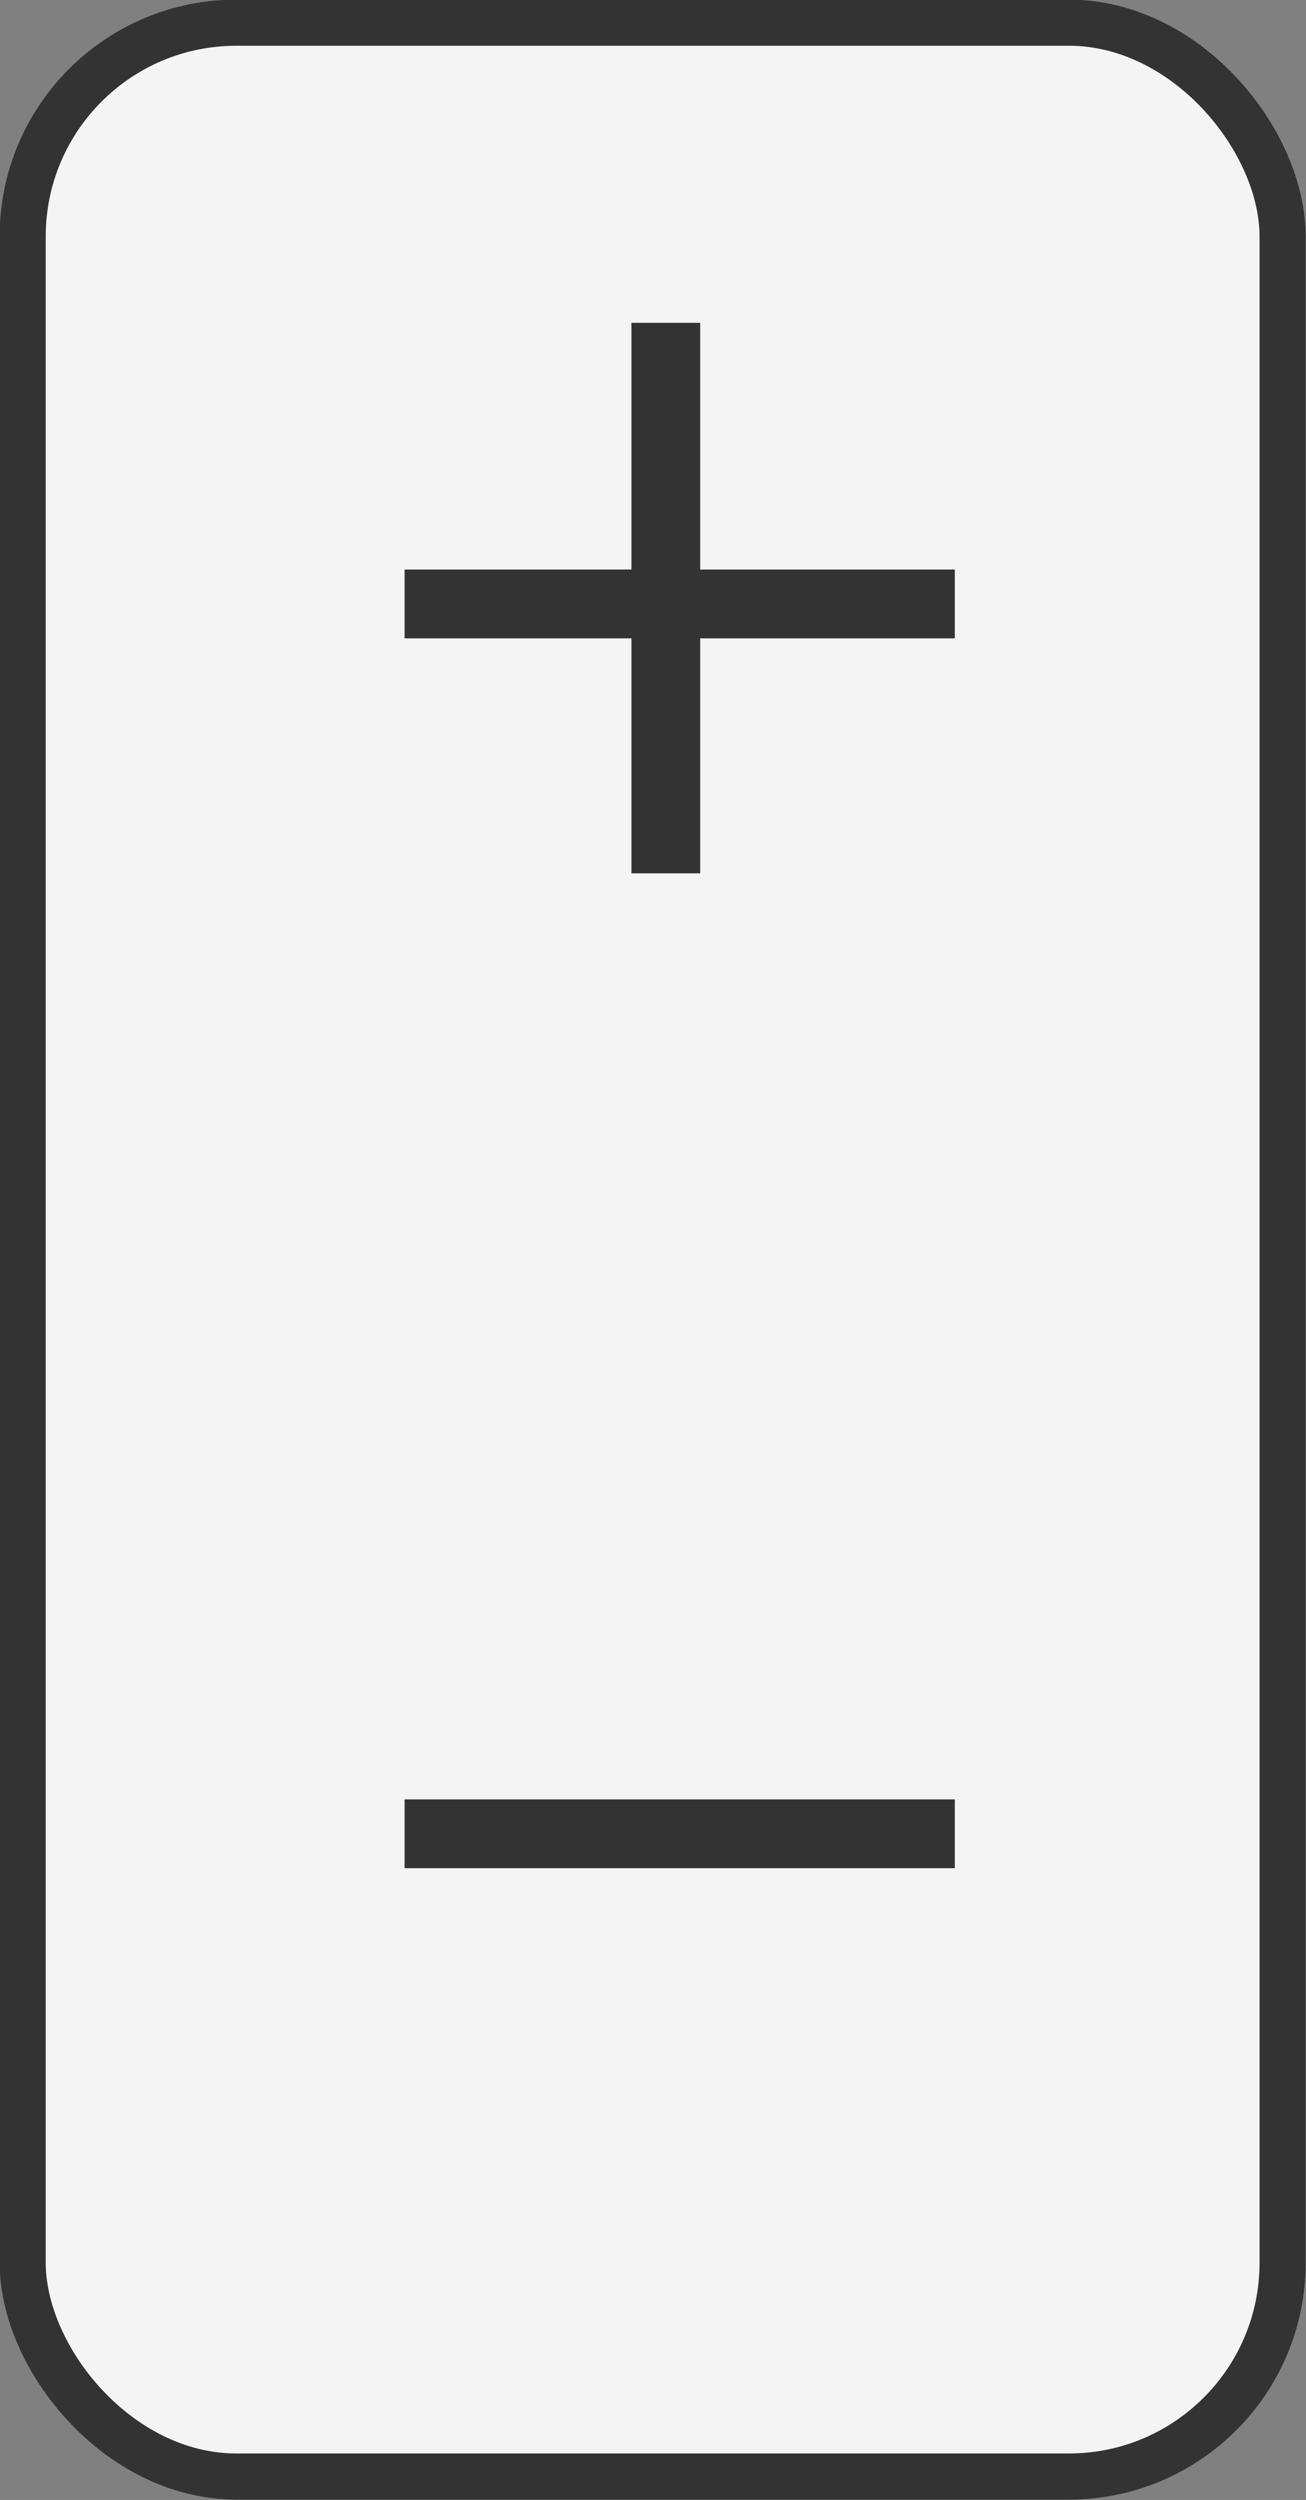 <?xml version="1.0" encoding="UTF-8"?>
<svg id="b" data-name="Layer 2" xmlns="http://www.w3.org/2000/svg" width="17.85" height="34.15" viewBox="0 0 17.85 34.15">
  <rect x="0" y="0" width="17.85" height="34.15" fill="#808080" stroke="none"/>
  <g id="c" data-name="Layer 1">
    <rect x=".31" y=".31" width="17.22" height="33.52" rx="2.92" ry="2.92" fill="#f4f4f4" stroke="#333" stroke-miterlimit="10" stroke-width=".63"/>
    <rect x="8.63" y="4.41" width=".94" height="7.52" fill="#333"/>
    <rect x="8.82" y="4.49" width=".94" height="7.52" transform="translate(17.54 -1.04) rotate(90)" fill="#333"/>
    <rect x="8.82" y="21.3" width=".94" height="7.52" transform="translate(34.35 15.76) rotate(90)" fill="#333"/>
  </g>
</svg>